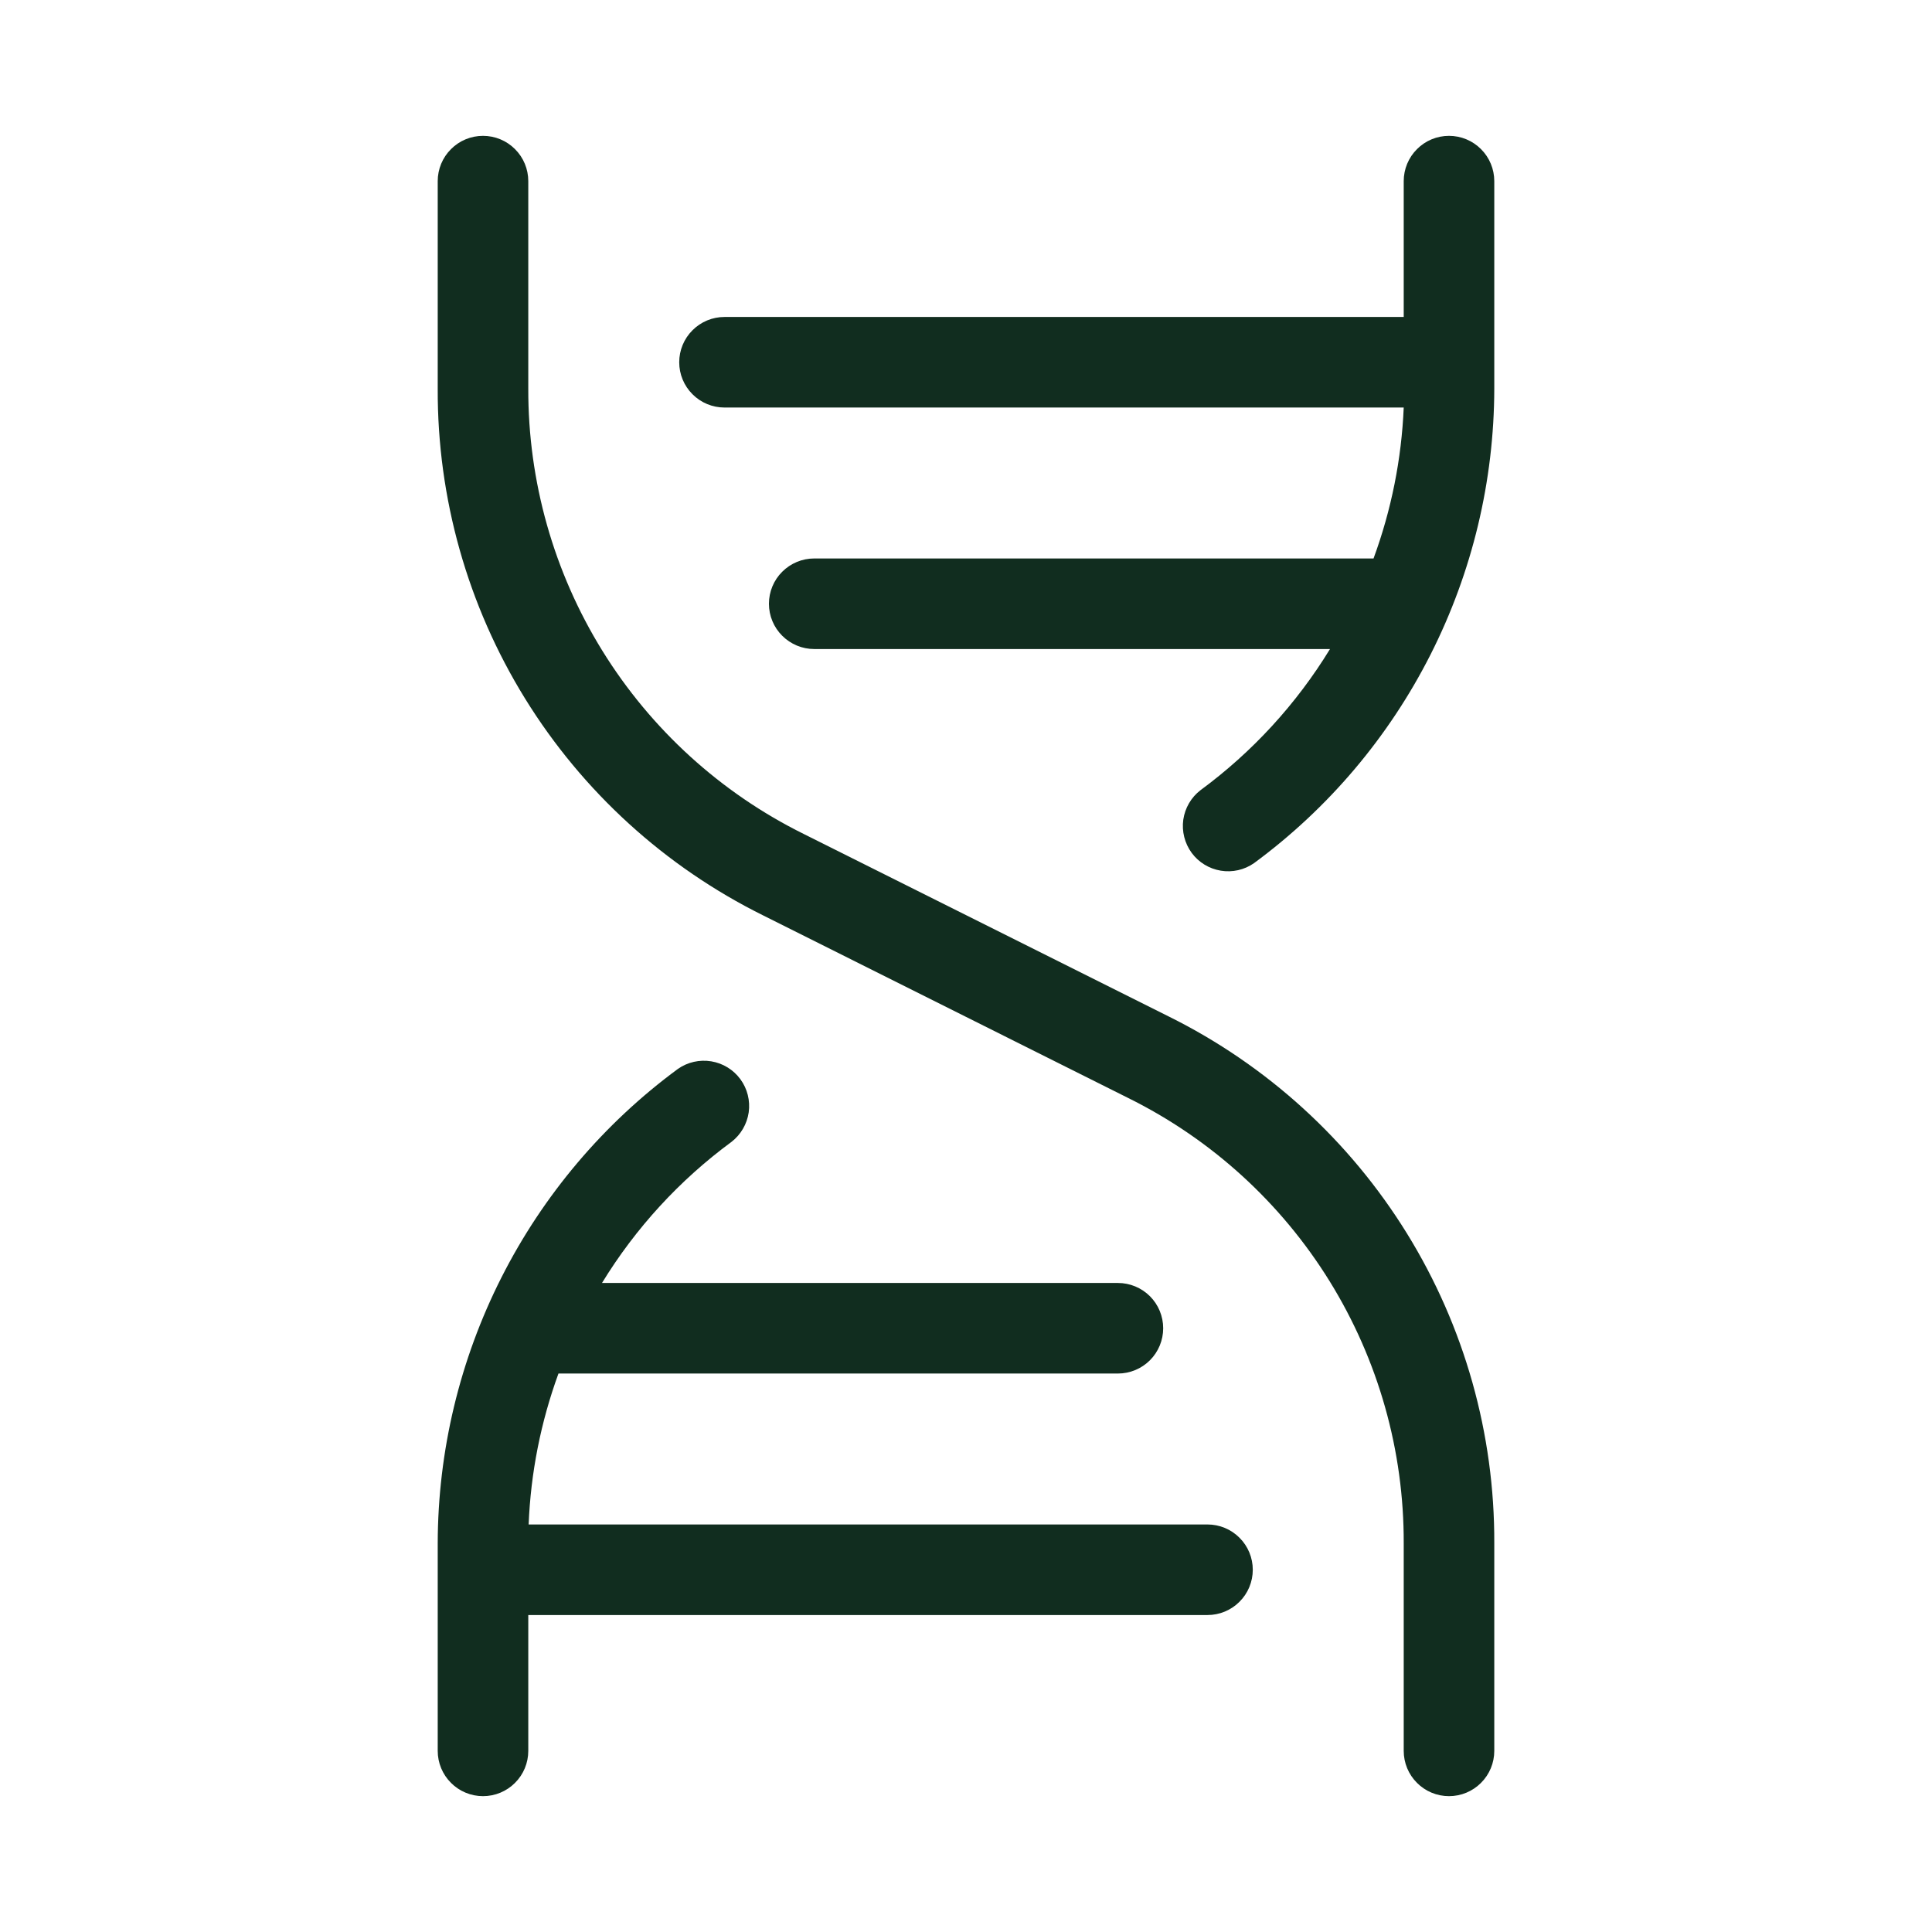 <svg width="32" height="32" viewBox="0 0 32 32" fill="none" xmlns="http://www.w3.org/2000/svg">
<path d="M24.75 25.562V29C24.75 29.199 24.671 29.39 24.53 29.53C24.39 29.671 24.199 29.75 24 29.75C23.801 29.75 23.61 29.671 23.47 29.53C23.329 29.39 23.25 29.199 23.25 29V25.562C23.255 24.03 22.83 22.527 22.024 21.223C21.218 19.92 20.063 18.868 18.69 18.188L12.64 15.162C11.016 14.357 9.65 13.113 8.697 11.571C7.744 10.029 7.243 8.25 7.25 6.438V3C7.25 2.801 7.329 2.61 7.47 2.47C7.61 2.329 7.801 2.25 8 2.25C8.199 2.25 8.39 2.329 8.53 2.47C8.671 2.61 8.75 2.801 8.75 3V6.438C8.746 7.97 9.17 9.473 9.976 10.777C10.782 12.08 11.937 13.132 13.31 13.812L19.36 16.837C20.984 17.643 22.35 18.887 23.303 20.429C24.256 21.971 24.757 23.75 24.75 25.562ZM20 25.25H8.756C8.79 24.396 8.957 23.553 9.25 22.75H18.516C18.715 22.75 18.906 22.671 19.047 22.53C19.187 22.39 19.266 22.199 19.266 22C19.266 21.801 19.187 21.61 19.047 21.47C18.906 21.329 18.715 21.25 18.516 21.25H9.971C10.528 20.339 11.257 19.545 12.116 18.913C12.271 18.793 12.373 18.617 12.401 18.424C12.428 18.23 12.379 18.033 12.263 17.875C12.147 17.717 11.974 17.611 11.781 17.579C11.587 17.547 11.389 17.592 11.229 17.704C9.997 18.611 8.996 19.795 8.305 21.16C7.614 22.525 7.253 24.033 7.25 25.562V29C7.25 29.199 7.329 29.39 7.47 29.53C7.61 29.671 7.801 29.75 8 29.75C8.199 29.75 8.39 29.671 8.53 29.53C8.671 29.39 8.75 29.199 8.75 29V26.75H20C20.199 26.75 20.39 26.671 20.53 26.53C20.671 26.39 20.75 26.199 20.75 26C20.75 25.801 20.671 25.61 20.53 25.47C20.39 25.329 20.199 25.25 20 25.25ZM24 2.25C23.801 2.25 23.61 2.329 23.47 2.47C23.329 2.61 23.25 2.801 23.25 3V5.25H12C11.801 5.25 11.61 5.329 11.47 5.47C11.329 5.61 11.25 5.801 11.25 6C11.25 6.199 11.329 6.39 11.47 6.53C11.61 6.671 11.801 6.75 12 6.75H23.25C23.214 7.604 23.045 8.448 22.75 9.25H13.486C13.287 9.25 13.097 9.329 12.956 9.47C12.815 9.61 12.736 9.801 12.736 10C12.736 10.199 12.815 10.39 12.956 10.53C13.097 10.671 13.287 10.75 13.486 10.75H22.029C21.472 11.661 20.744 12.455 19.884 13.088C19.729 13.207 19.627 13.383 19.599 13.576C19.572 13.77 19.622 13.967 19.737 14.125C19.853 14.283 20.026 14.389 20.22 14.421C20.413 14.453 20.611 14.408 20.771 14.296C22.003 13.389 23.004 12.205 23.695 10.84C24.386 9.475 24.747 7.967 24.75 6.438V3C24.75 2.801 24.671 2.61 24.53 2.47C24.39 2.329 24.199 2.25 24 2.25Z" fill="#112D1F"/>
</svg>
